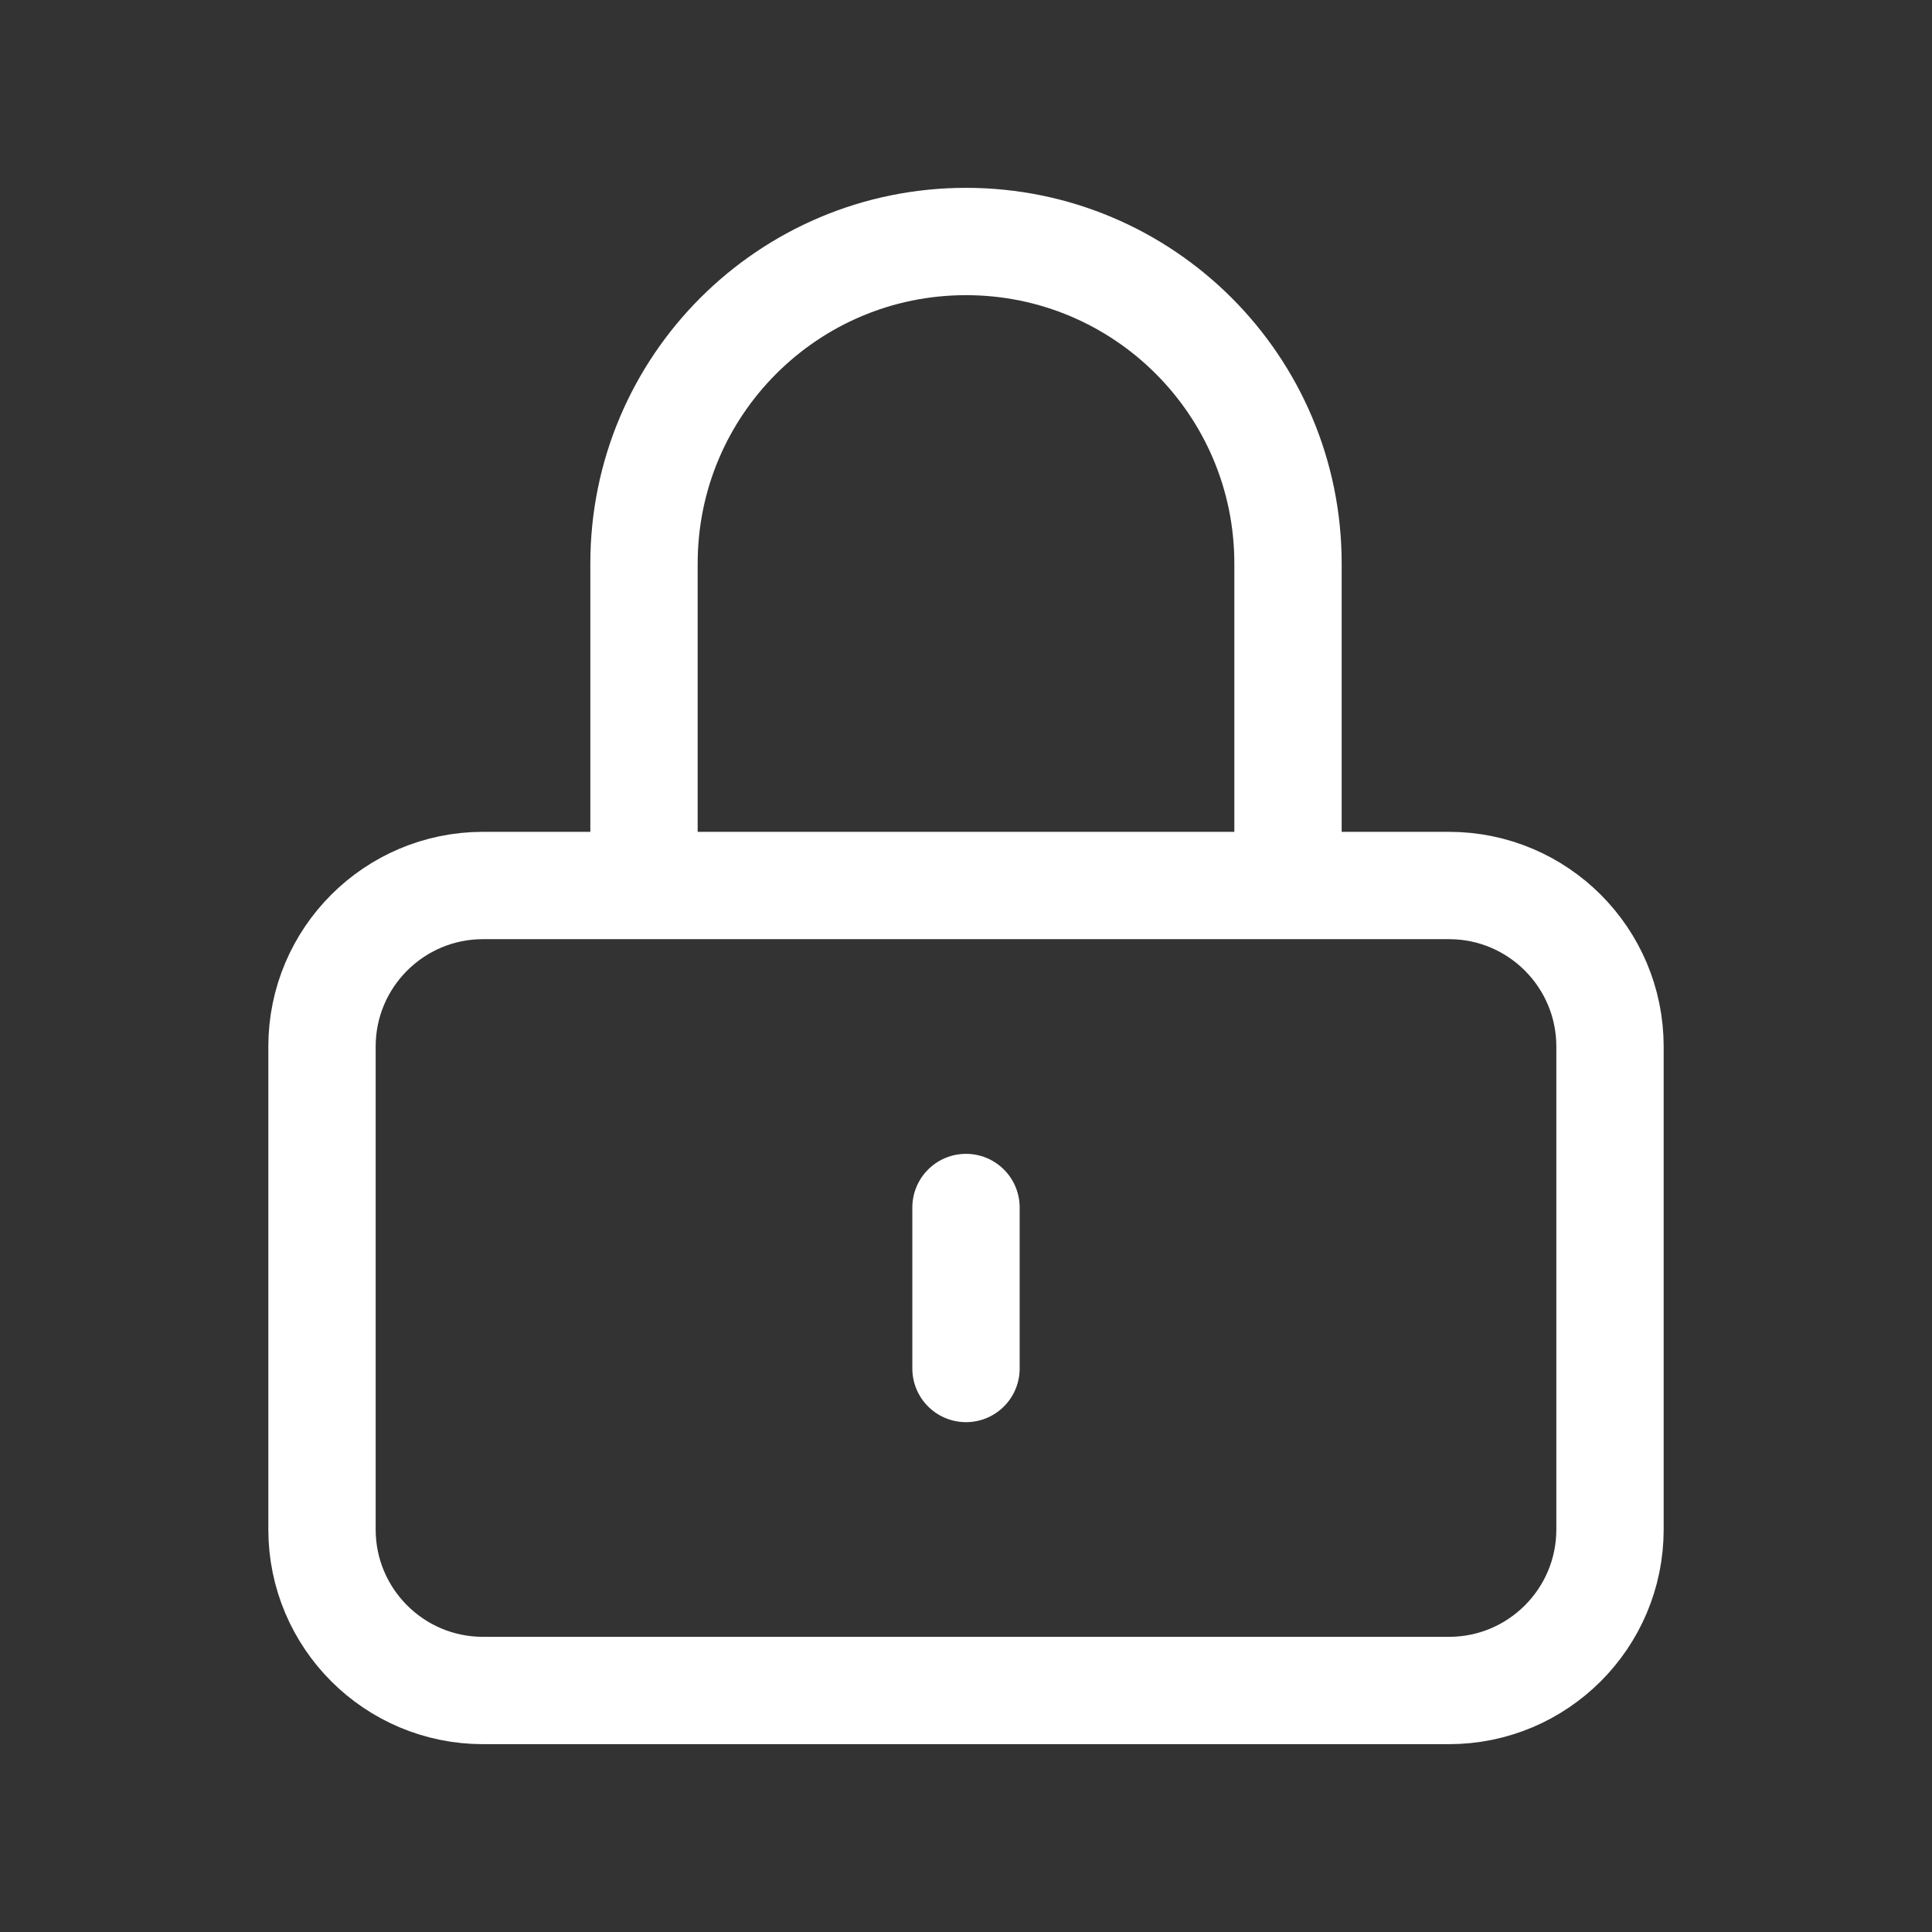 <svg width="18" height="18" viewBox="0 0 18 18" fill="none" xmlns="http://www.w3.org/2000/svg">
<rect x="0" y="0" width="18" height="18" fill="#333333" stroke="none"/>
<path d="M9 11.25V12.75M4.5 15.75H13.5C14.328 15.75 15 15.078 15 14.25V9.75C15 8.922 14.328 8.25 13.5 8.25H4.5C3.672 8.25 3 8.922 3 9.75V14.25C3 15.078 3.672 15.75 4.5 15.75ZM12 8.25V5.25C12 3.593 10.657 2.25 9 2.25C7.343 2.25 6 3.593 6 5.25V8.25H12Z" stroke="white" stroke-linecap="round"/>
</svg>
